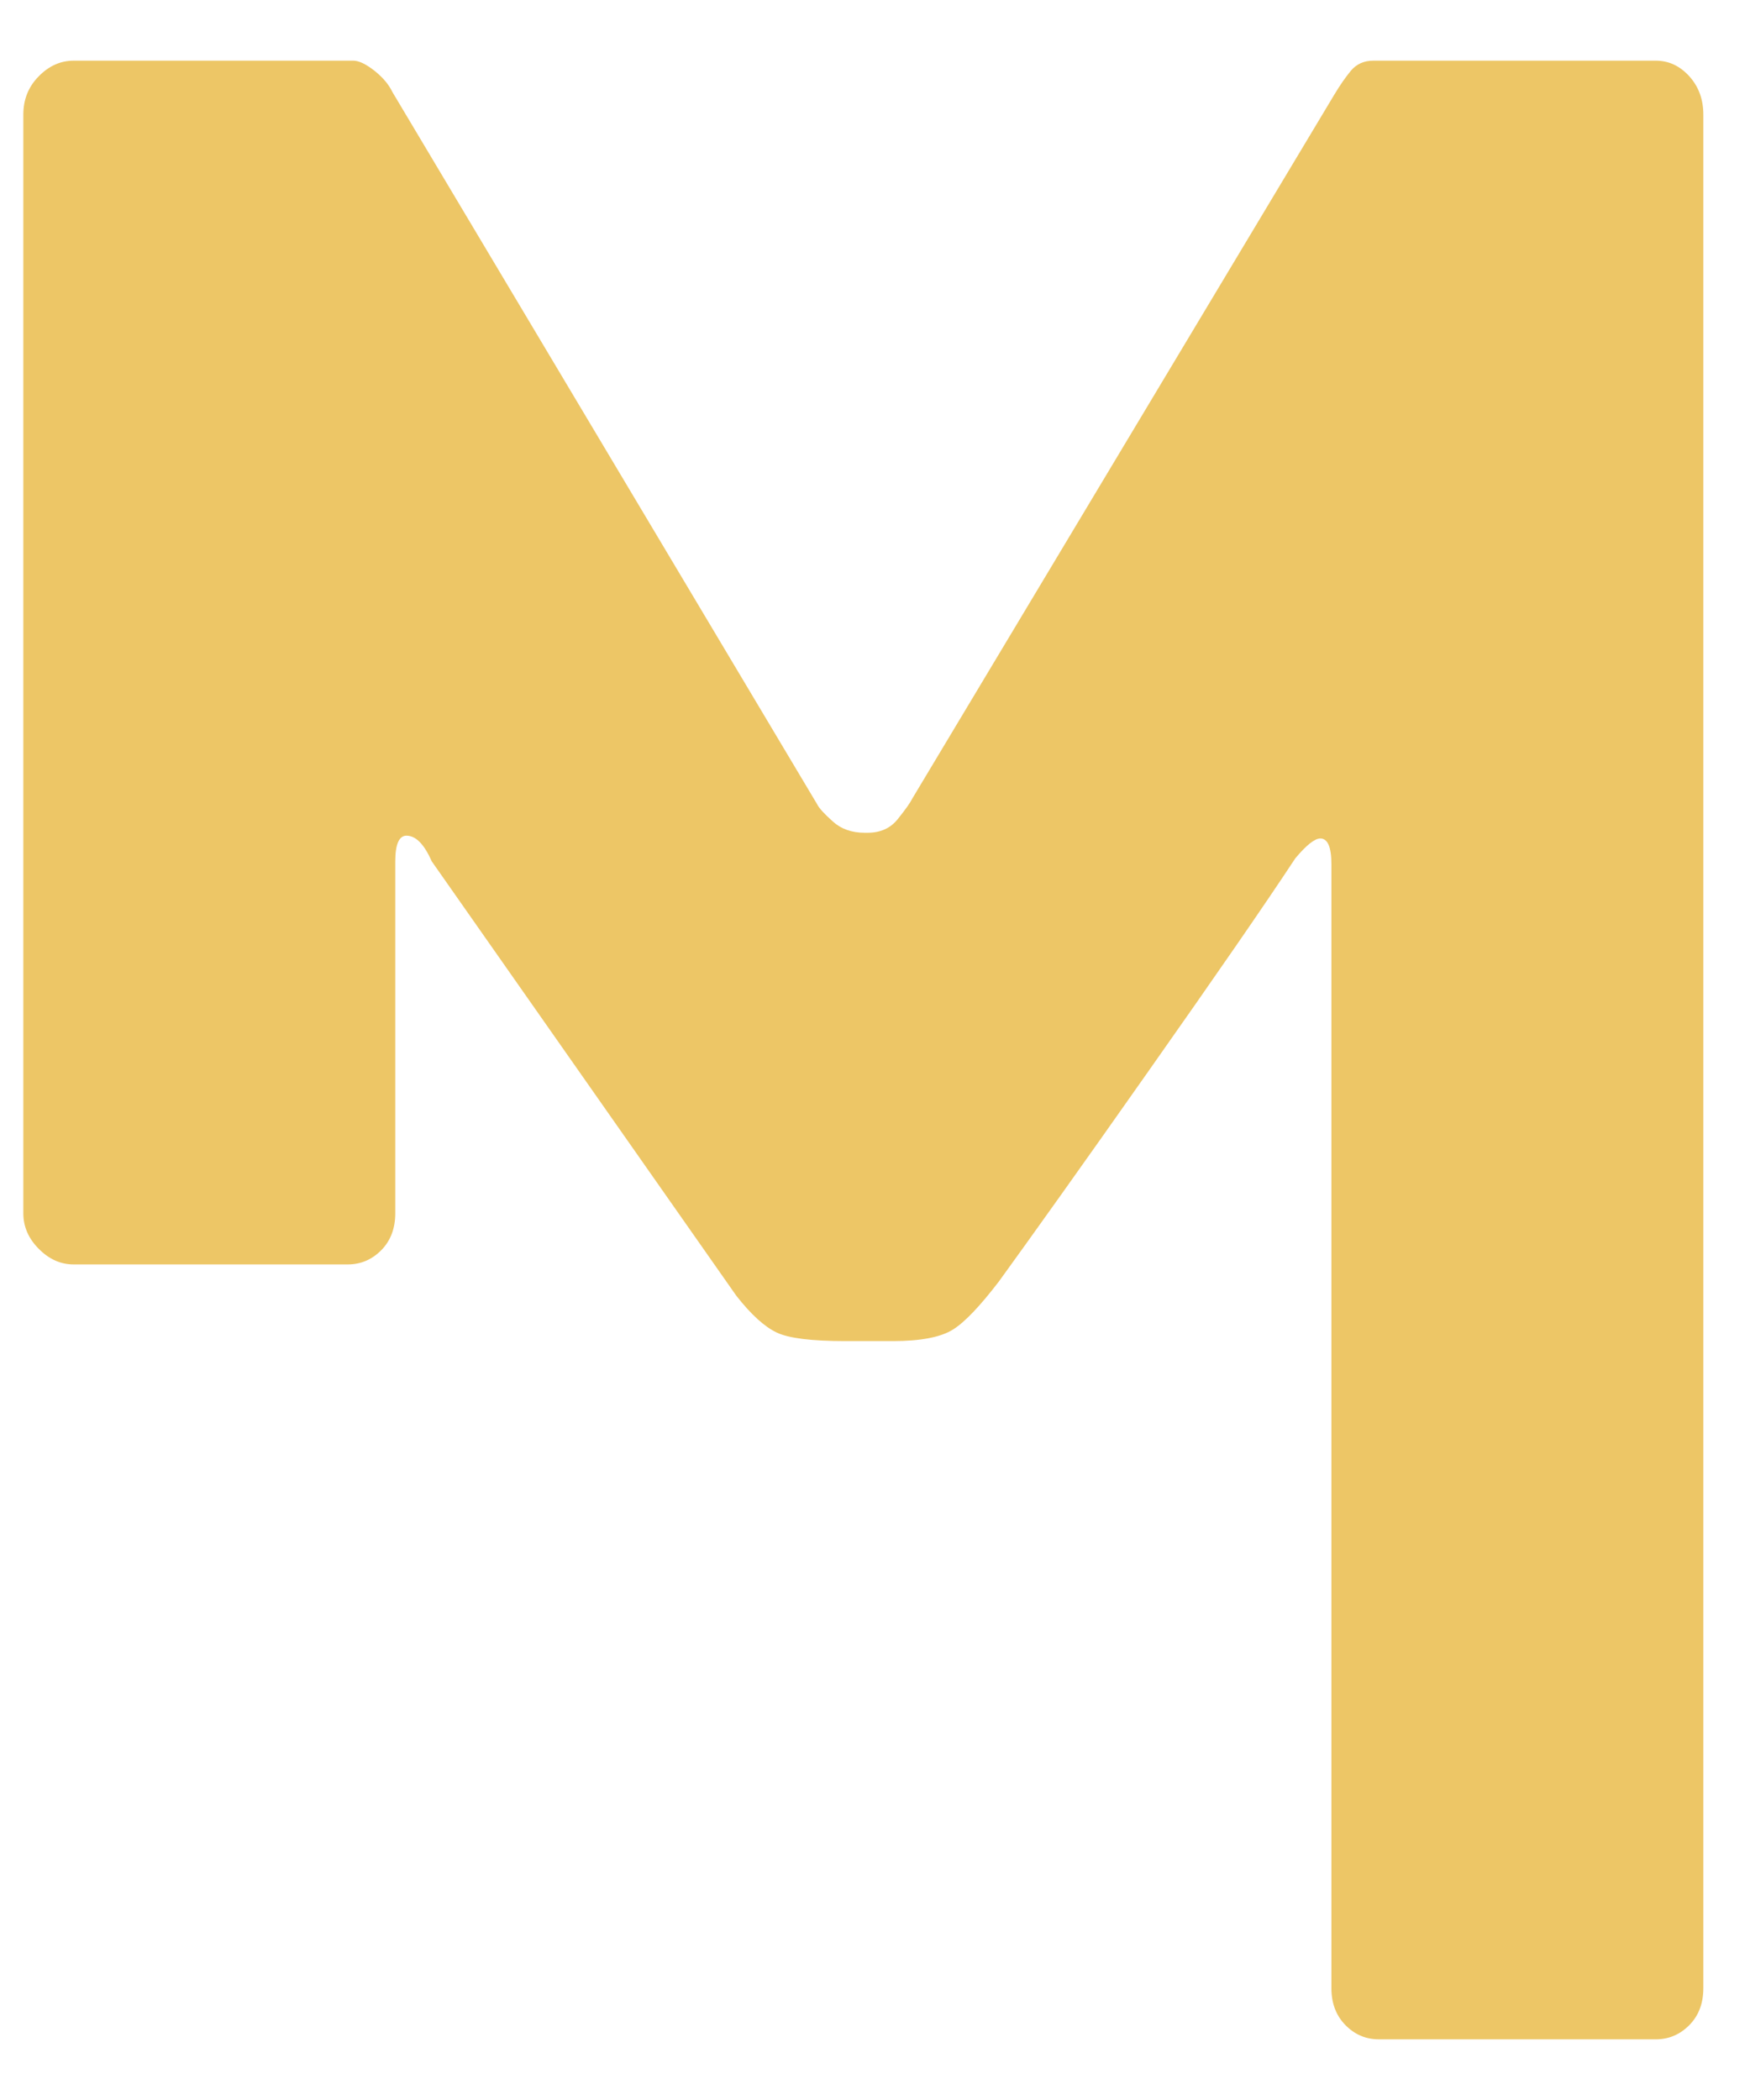 <svg width="15" height="18" viewBox="0 0 15 18" fill="none" xmlns="http://www.w3.org/2000/svg">
<path d="M14.48 0.654C14.56 0.743 14.6 0.852 14.6 0.982V17.042C14.6 17.172 14.56 17.277 14.48 17.358C14.4 17.439 14.304 17.48 14.192 17.48H11.82C11.708 17.48 11.613 17.44 11.532 17.358C11.453 17.277 11.412 17.172 11.412 17.042V7.406C11.412 7.26 11.38 7.187 11.317 7.187C11.269 7.187 11.197 7.244 11.102 7.358C10.846 7.747 10.426 8.355 9.843 9.183C9.261 10.011 8.833 10.61 8.562 10.984C8.401 11.194 8.27 11.333 8.167 11.397C8.062 11.462 7.892 11.495 7.652 11.495H7.245C6.957 11.495 6.761 11.471 6.658 11.422C6.554 11.373 6.438 11.268 6.311 11.106L3.7 7.382C3.636 7.236 3.564 7.163 3.484 7.163C3.421 7.163 3.388 7.236 3.388 7.382V10.4C3.388 10.529 3.348 10.635 3.268 10.716C3.188 10.797 3.092 10.838 2.98 10.838H0.632C0.519 10.838 0.42 10.793 0.332 10.704C0.244 10.616 0.2 10.514 0.2 10.4V0.982C0.2 0.852 0.244 0.743 0.332 0.654C0.419 0.565 0.519 0.52 0.632 0.52H3.028C3.076 0.52 3.136 0.549 3.208 0.605C3.28 0.662 3.332 0.723 3.363 0.788L7.005 6.895C7.021 6.928 7.065 6.975 7.137 7.04C7.208 7.105 7.3 7.138 7.412 7.138H7.435C7.547 7.138 7.635 7.099 7.699 7.016C7.763 6.936 7.803 6.879 7.819 6.846L11.437 0.811C11.485 0.731 11.533 0.662 11.58 0.605C11.629 0.548 11.692 0.52 11.772 0.52H11.795H14.192C14.304 0.52 14.399 0.565 14.48 0.654Z" fill="#EDC666"/>
</svg>
